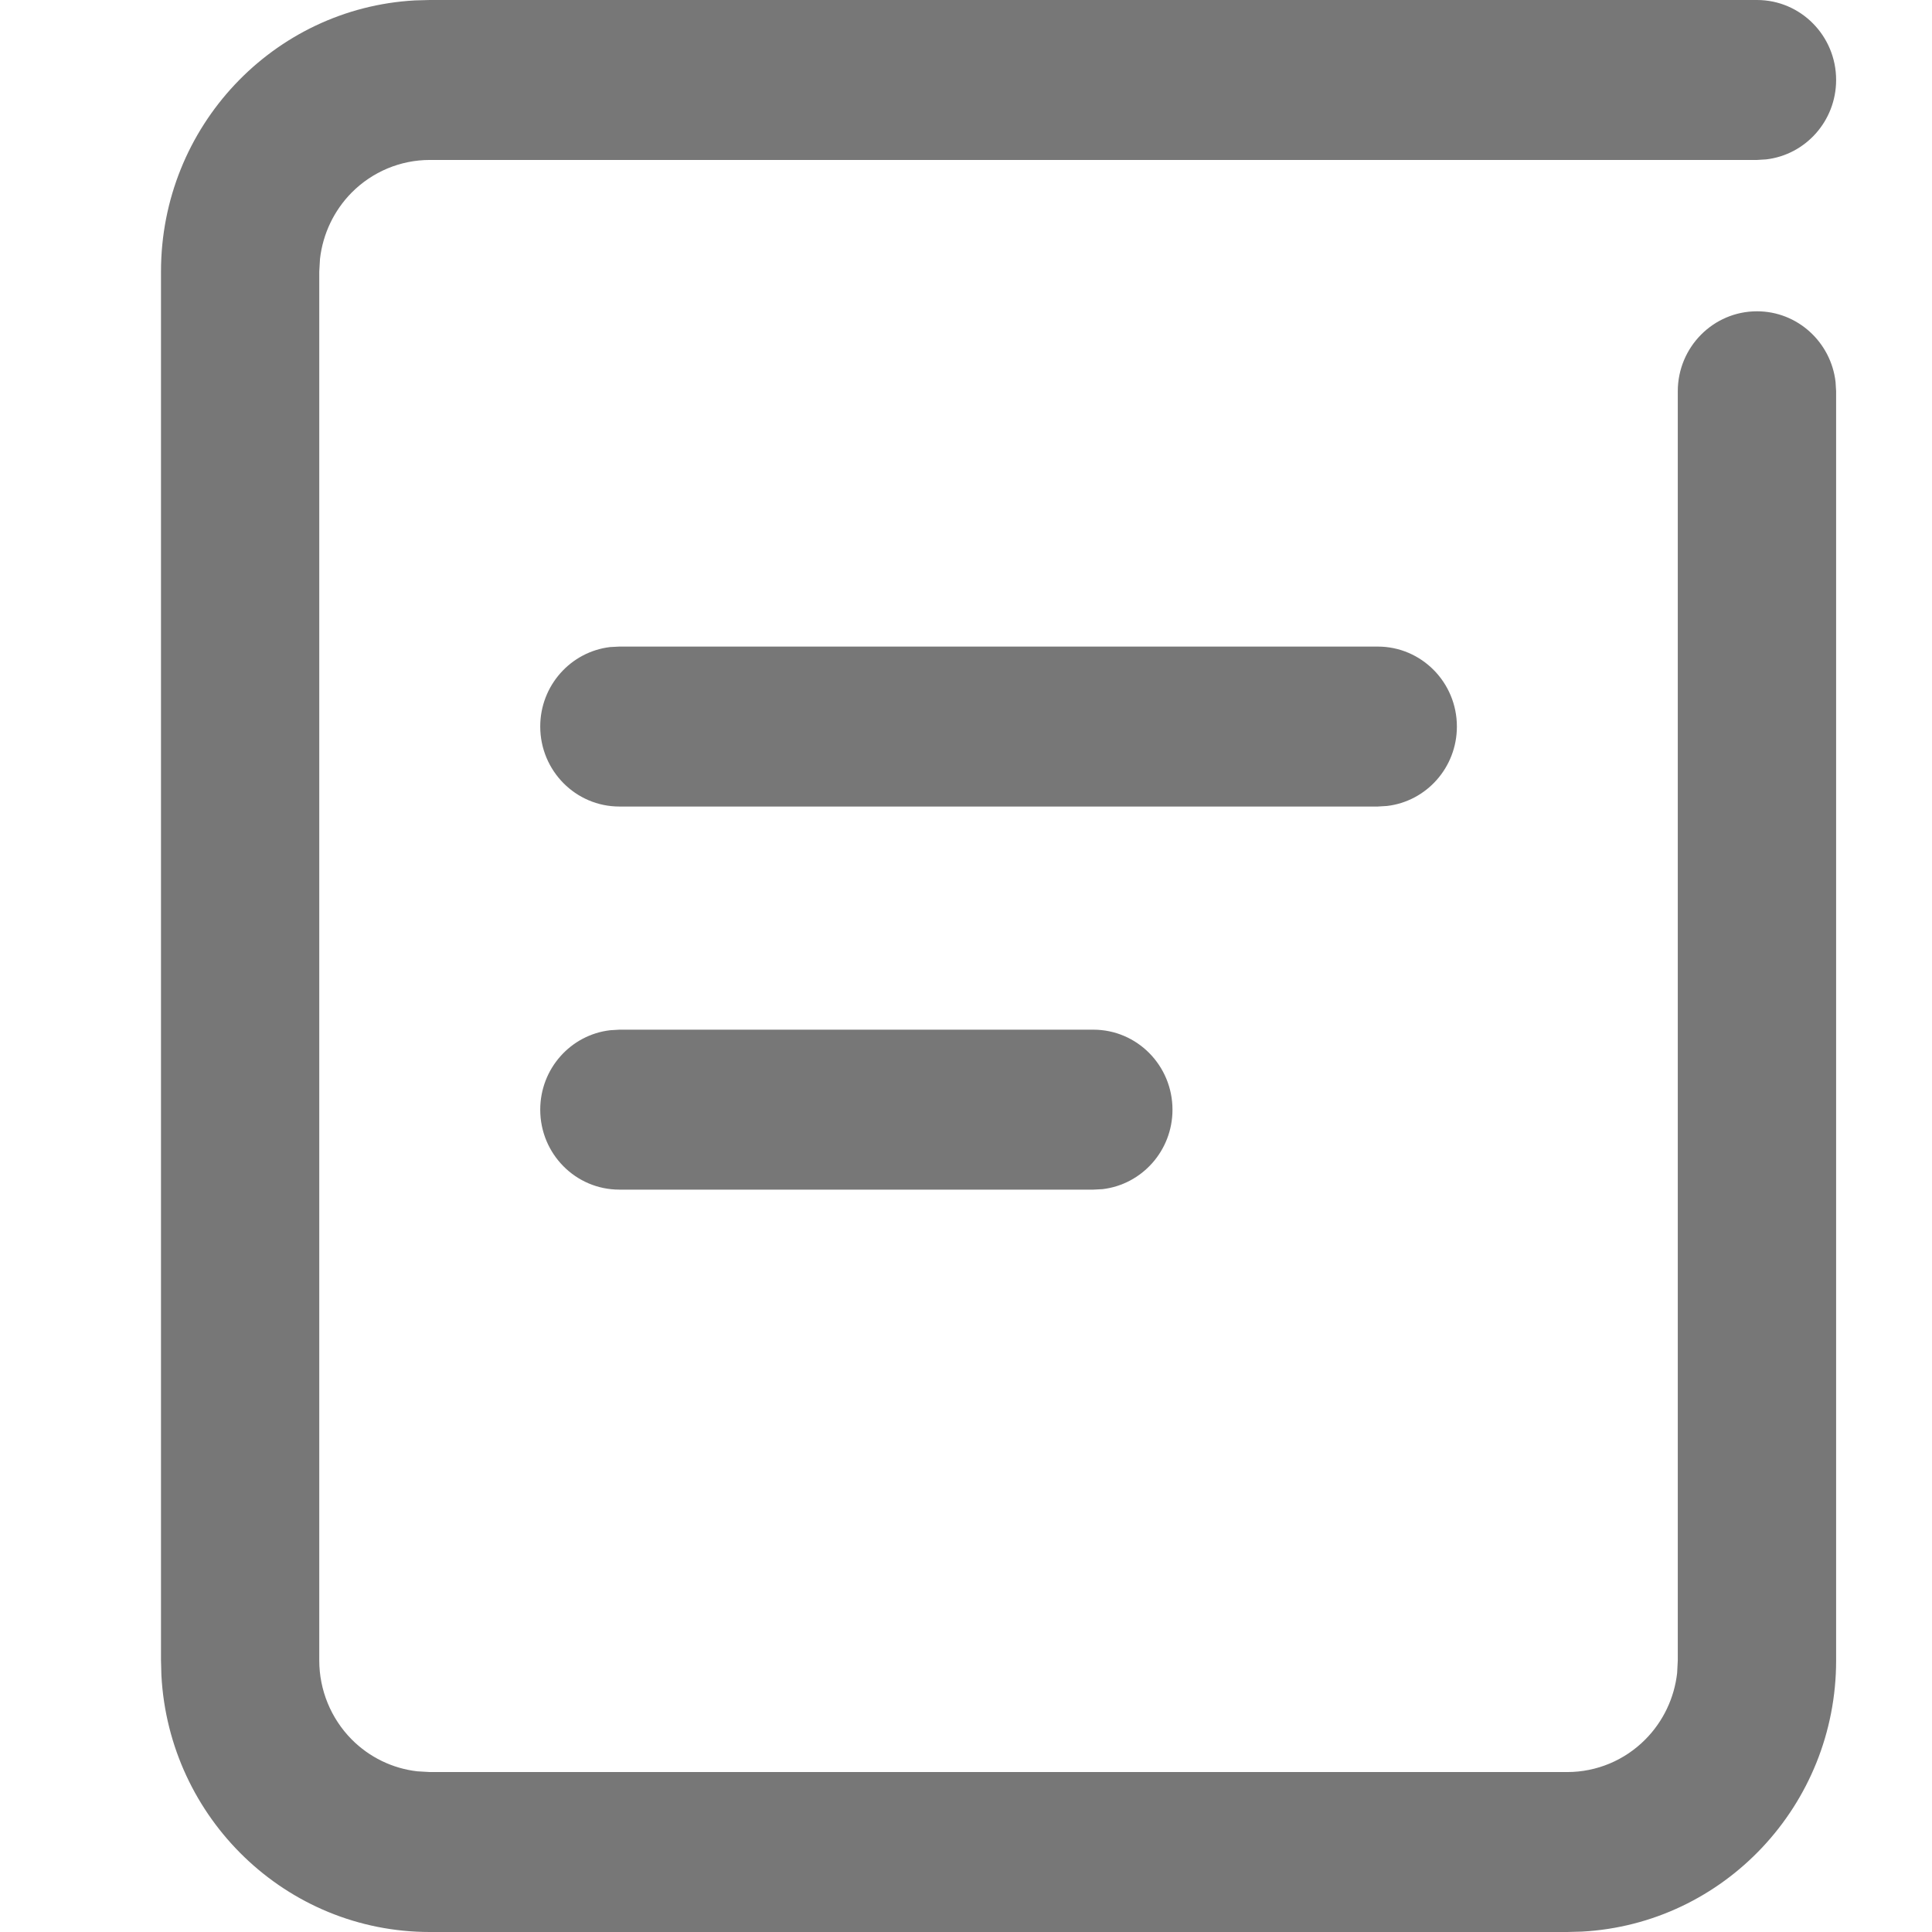 <?xml version="1.0" encoding="UTF-8"?>
<svg width="24px" height="24px" viewBox="0 0 24 24" version="1.1" xmlns="http://www.w3.org/2000/svg" xmlns:xlink="http://www.w3.org/1999/xlink">
    <!-- Generator: Sketch 61.2 (89653) - https://sketch.com -->
    <title>proposal</title>
    <desc>Created with Sketch.</desc>
    <g id="proposal" stroke="none" stroke-width="1" fill="none" fill-rule="evenodd">
        <path d="M21.826,0 C22.369,0 22.809,0.445 22.809,0.993 C22.809,1.503 22.429,1.923 21.94,1.98 L21.826,1.987 L5.339,1.987 C4.975,1.987 4.626,2.133 4.368,2.393 C4.148,2.616 4.01,2.907 3.975,3.217 L3.966,3.373 L3.966,20.627 C3.966,20.994 4.111,21.347 4.368,21.607 C4.589,21.83 4.877,21.969 5.184,22.004 L5.339,22.013 L19.47,22.013 C19.834,22.013 20.183,21.867 20.44,21.607 C20.661,21.384 20.799,21.093 20.834,20.783 L20.842,20.627 L20.842,4.861 C20.842,4.312 21.283,3.867 21.826,3.867 C22.33,3.867 22.745,4.251 22.802,4.745 L22.809,4.861 L22.809,20.627 C22.809,22.428 21.412,23.899 19.653,23.995 L19.47,24 L5.339,24 C3.556,24 2.1,22.589 2.005,20.812 L2,20.627 L2,3.373 C2,1.572 3.397,0.101 5.155,0.005 L5.339,0 L21.826,0 Z M13.582,12.791 C14.125,12.791 14.565,13.236 14.565,13.785 C14.565,14.294 14.186,14.714 13.697,14.772 L13.582,14.778 L7.694,14.778 C7.151,14.778 6.711,14.334 6.711,13.785 C6.711,13.275 7.09,12.855 7.579,12.798 L7.694,12.791 L13.582,12.791 Z M17.115,8.032 C17.658,8.032 18.098,8.477 18.098,9.025 C18.098,9.535 17.719,9.955 17.23,10.012 L17.115,10.019 L7.694,10.019 C7.151,10.019 6.711,9.574 6.711,9.025 C6.711,8.516 7.09,8.096 7.579,8.038 L7.694,8.032 L17.115,8.032 Z" id="Shape" fill="rgba(119, 119, 119, 1)" fill-rule="nonzero"></path>
    </g>
</svg>